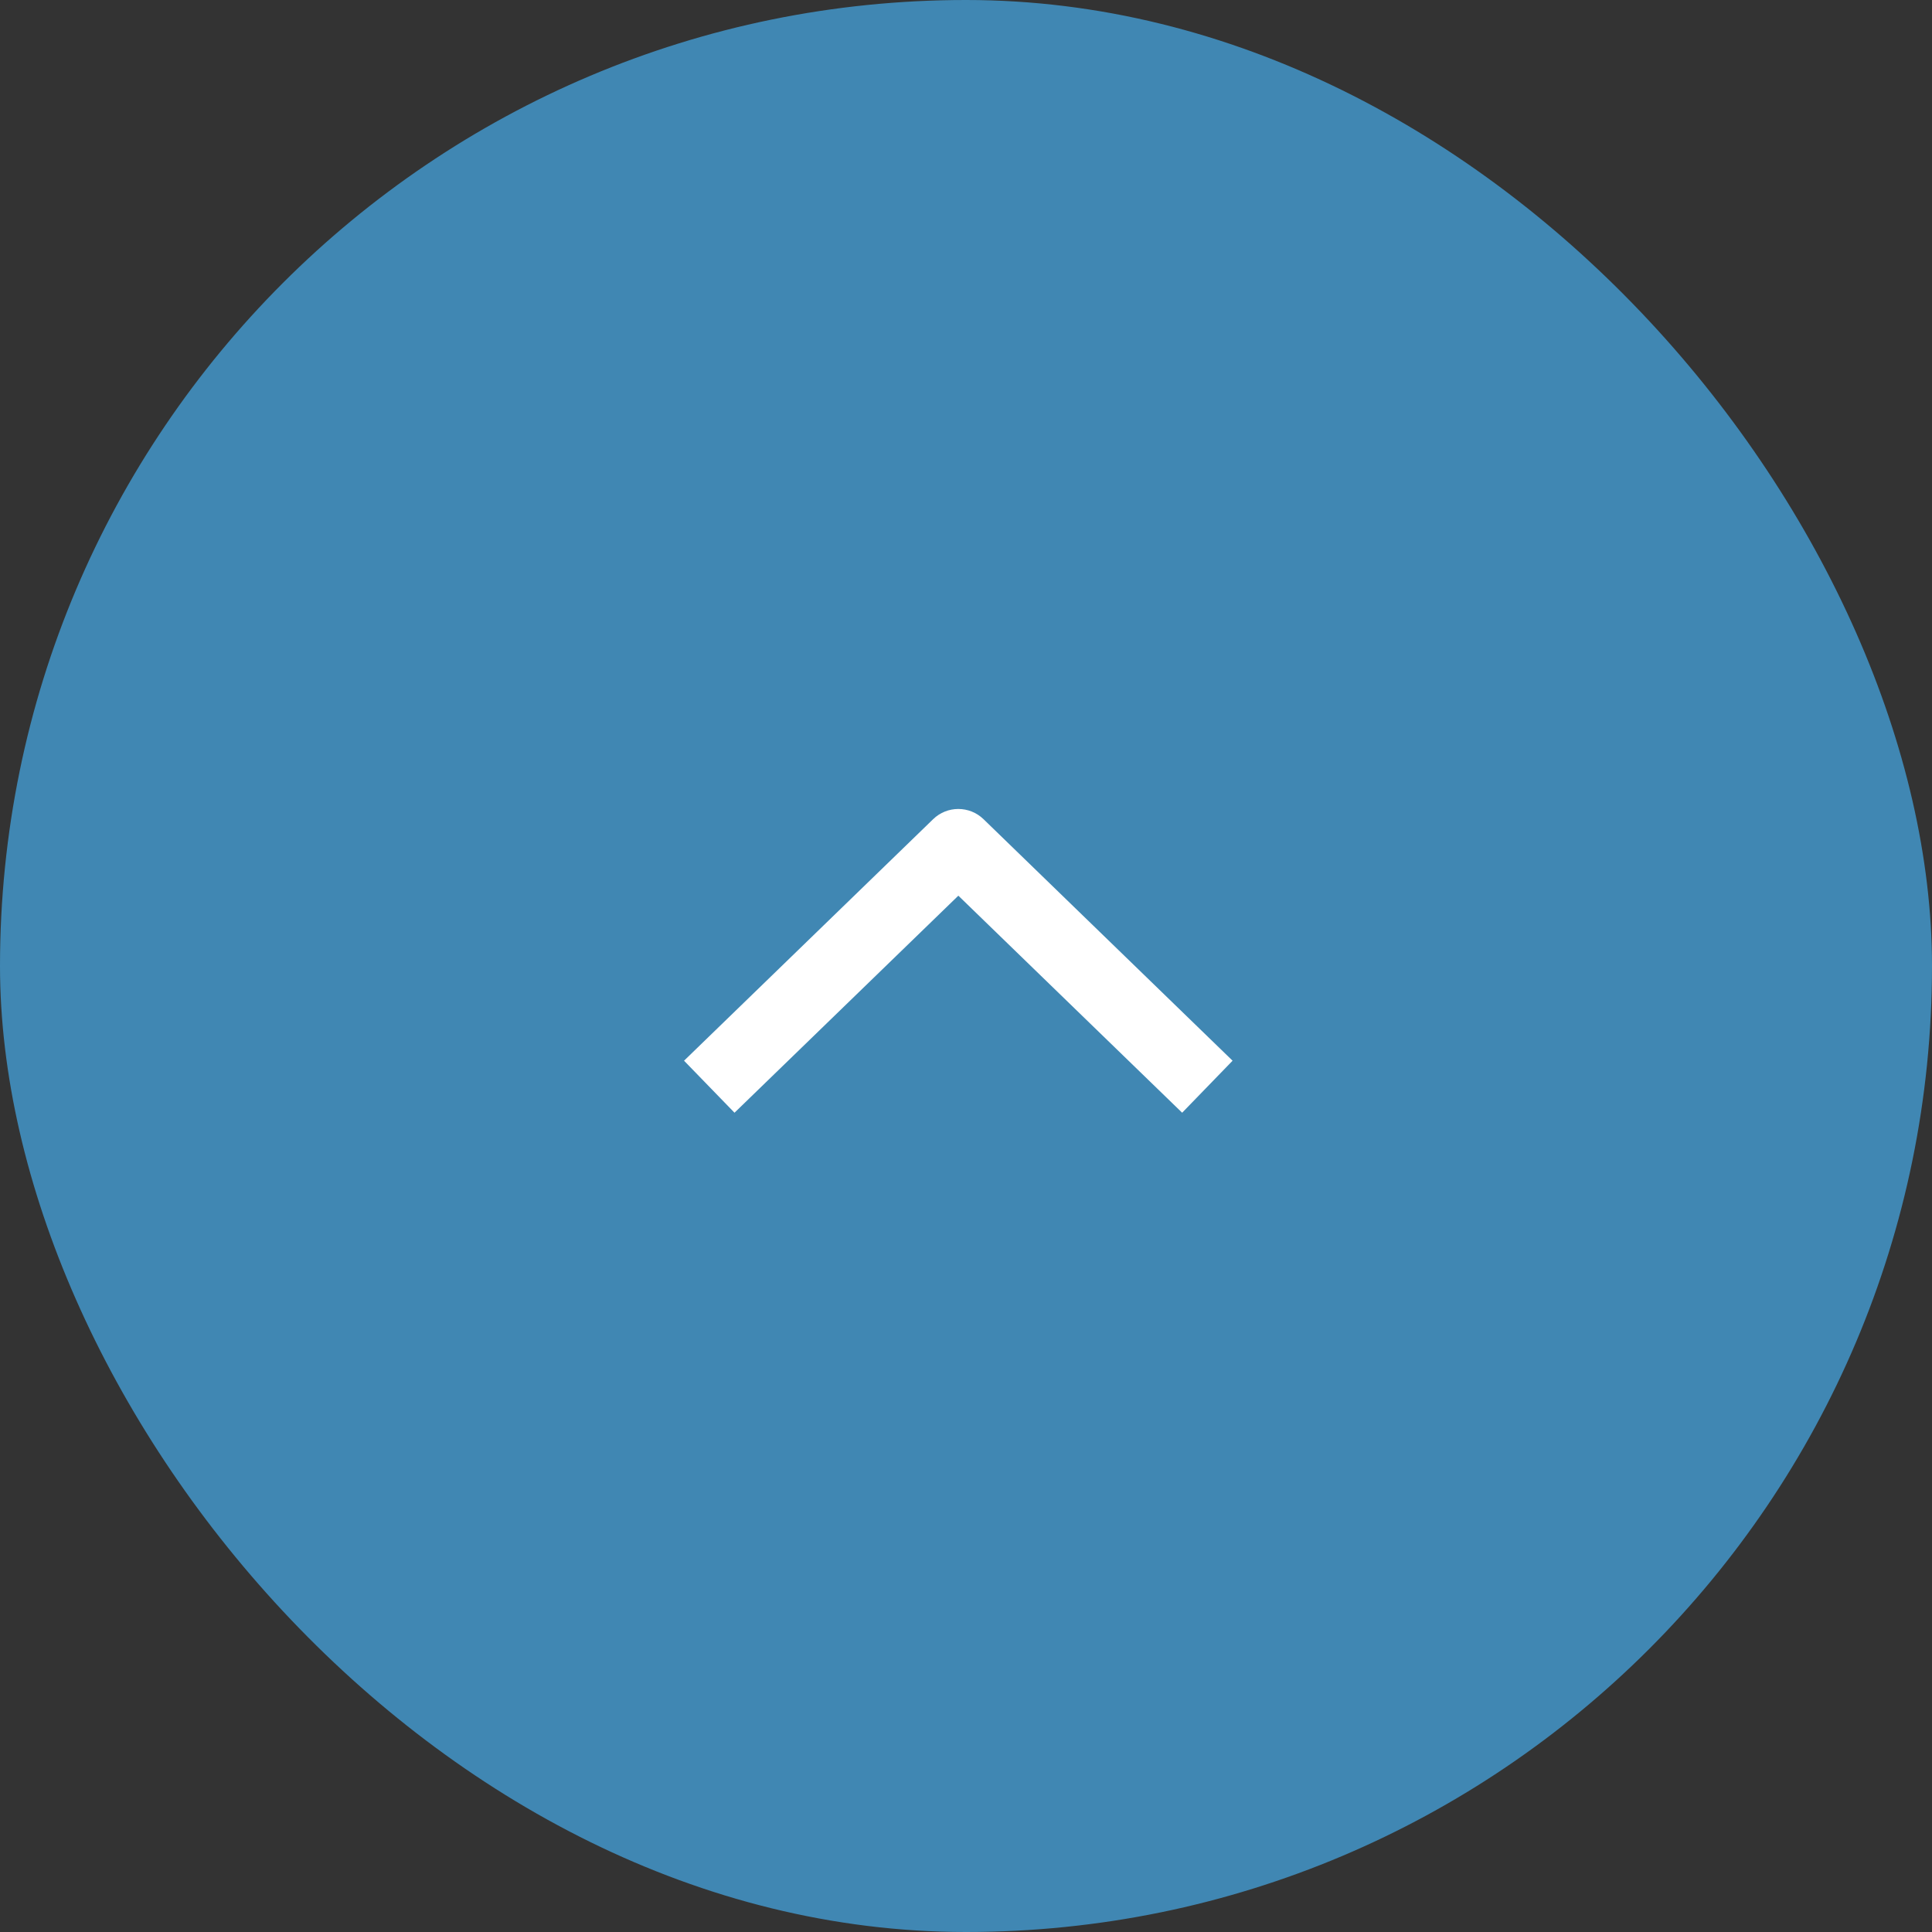 <svg width="50" height="50" viewBox="0 0 50 50" fill="none" xmlns="http://www.w3.org/2000/svg">
<rect x="0" y="0" width="50" height="50" fill="#333333" stroke="none"/>
<rect x="50" y="50" width="50" height="50" rx="25" transform="rotate(-180 50 50)" fill="#4087B3"/>
<path fill-rule="evenodd" clip-rule="evenodd" d="M24.802 23.18L30.594 28.797L31.899 27.451L25.454 21.201C25.09 20.848 24.512 20.848 24.149 21.201L17.703 27.451L19.009 28.797L24.802 23.18Z" fill="white"/>
</svg>
